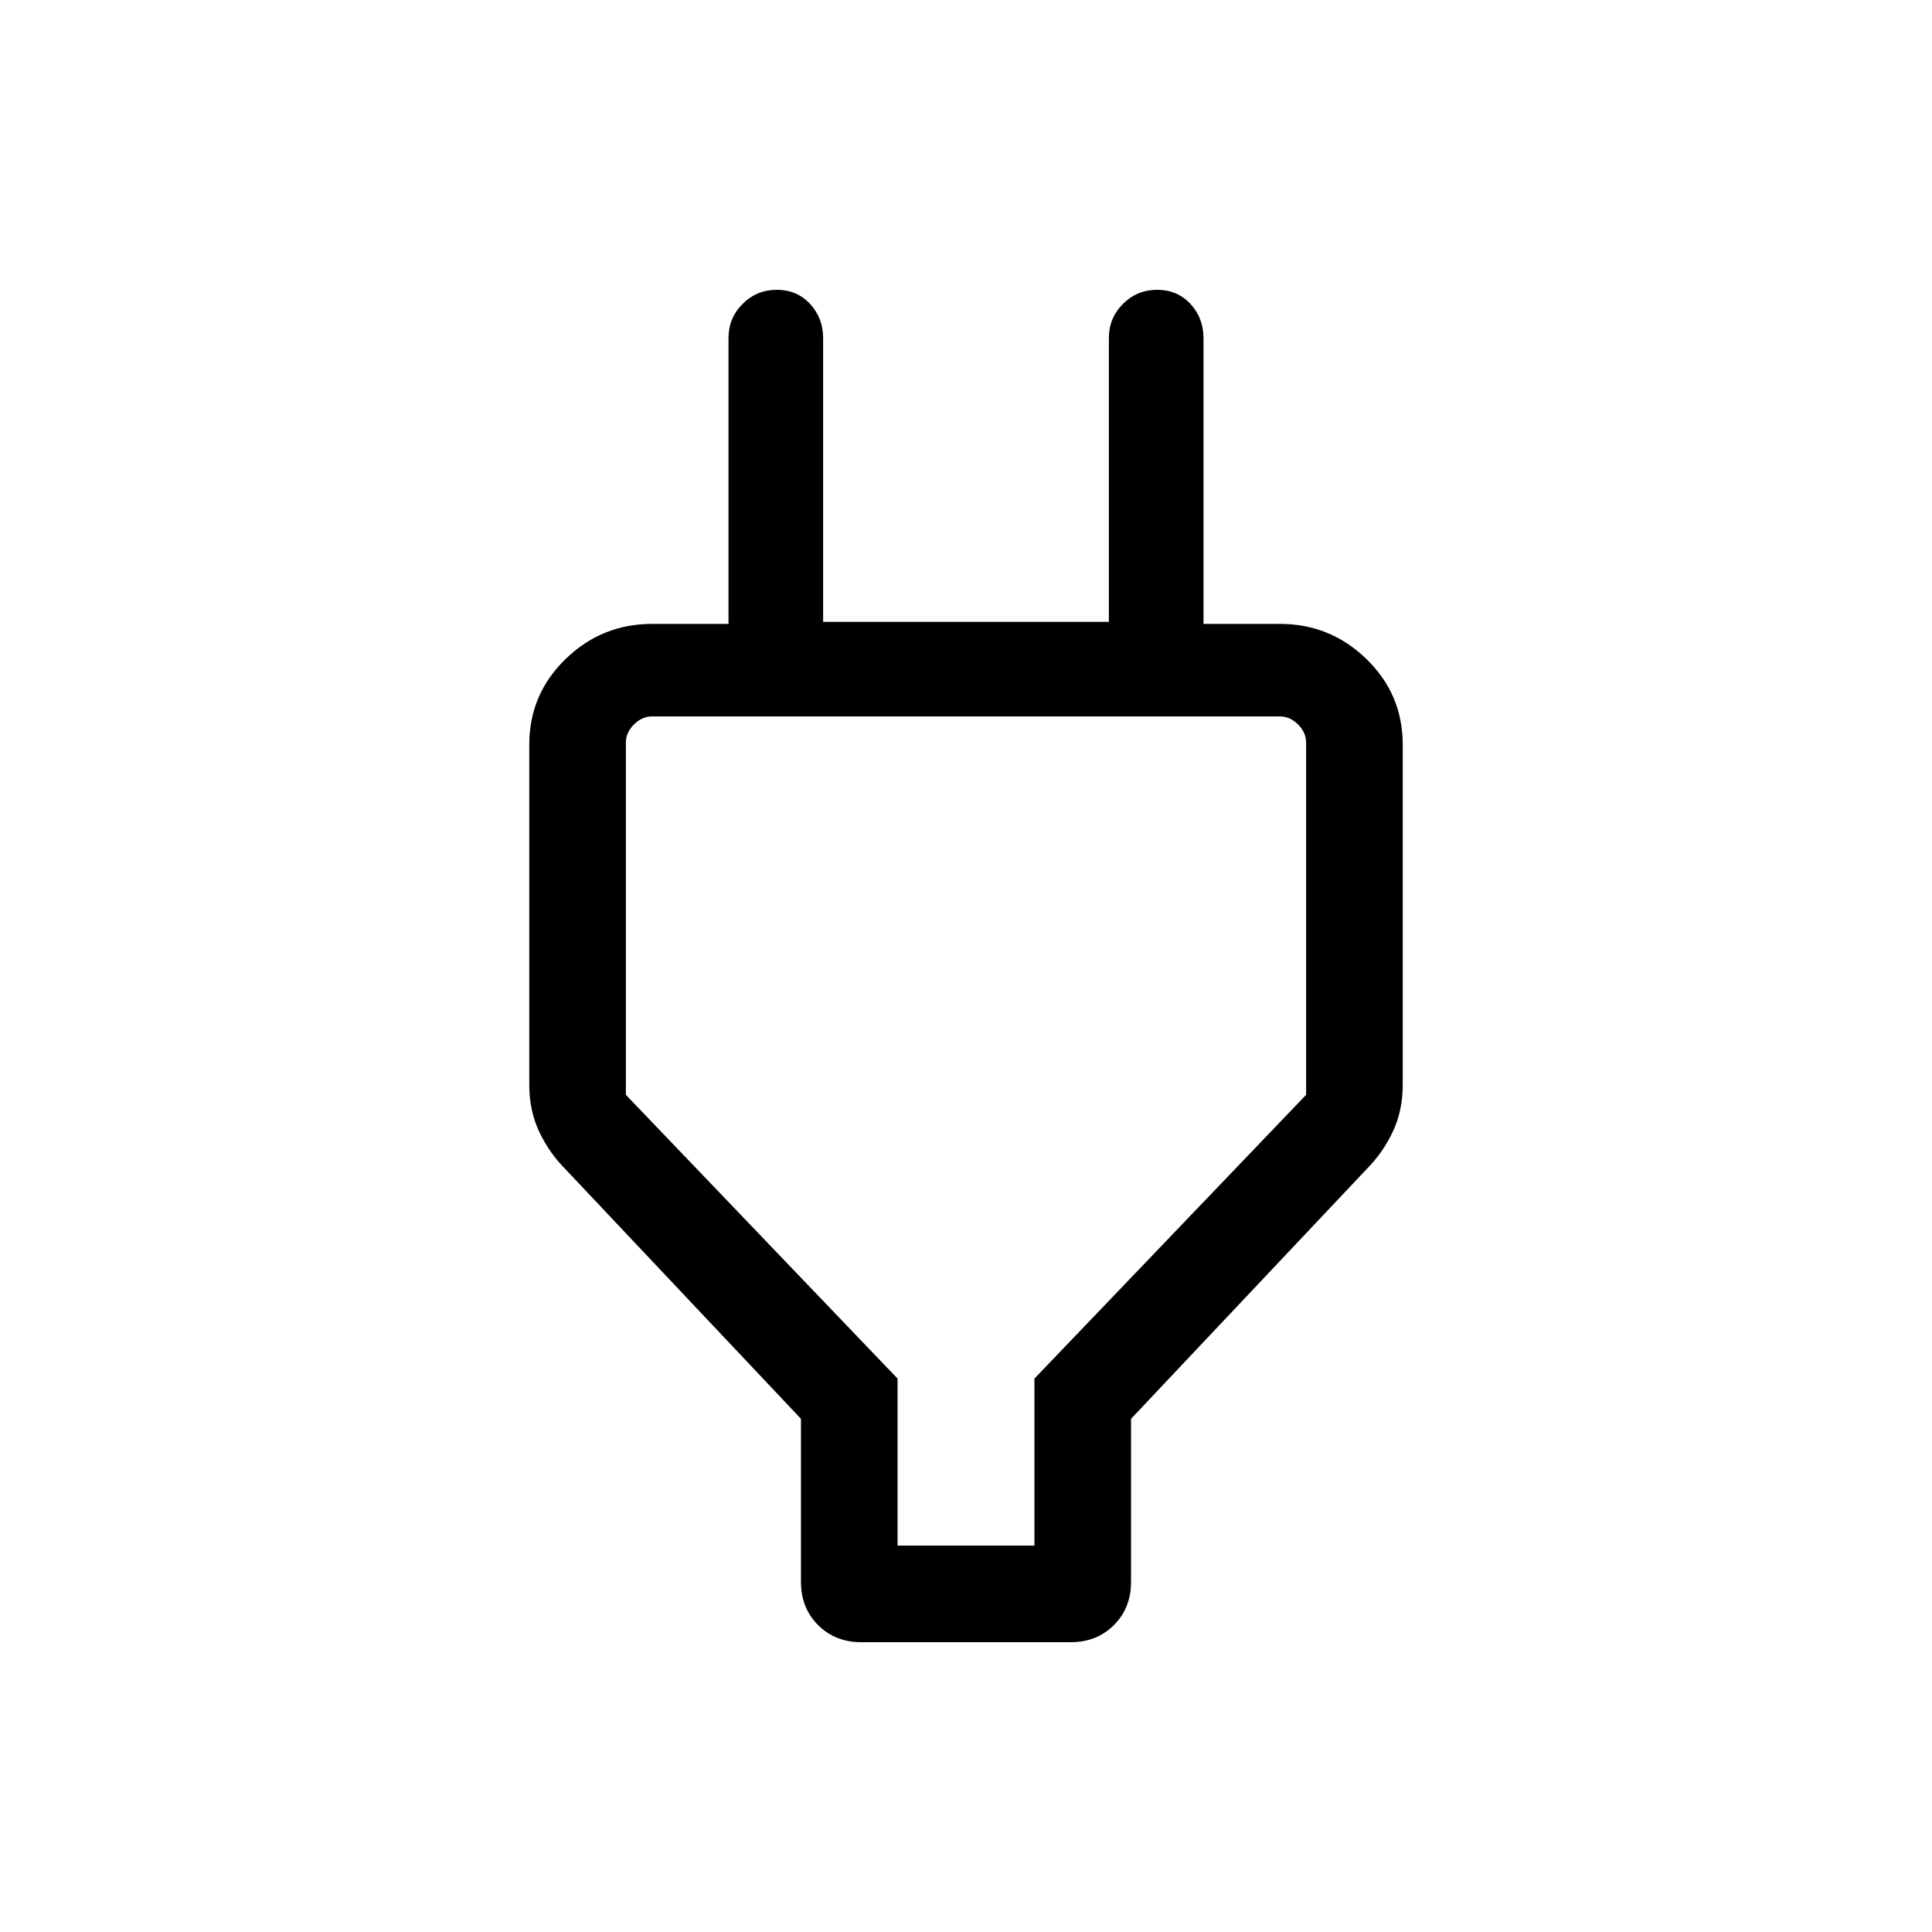 <svg xmlns="http://www.w3.org/2000/svg" height="40" width="40"><path d="M18.583 32h2.834v-3.458l5.625-5.875v-7.292q0-.208-.167-.375t-.375-.167h-13q-.208 0-.375.167t-.167.375v7.292l5.625 5.875Zm-2-2.625-4.875-5.167q-.333-.333-.541-.77-.209-.438-.209-.98v-7.041q0-1.042.75-1.771.75-.729 1.792-.729h2.583l-1 .958V7q0-.417.292-.708.292-.292.708-.292.417 0 .688.292.271.291.271.708v5.875h5.916V7q0-.417.292-.708.292-.292.708-.292.417 0 .688.292.271.291.271.708v6.875l-.959-.958H26.5q1.042 0 1.792.729t.75 1.771v7.041q0 .542-.209.98-.208.437-.541.77l-4.875 5.167v3.375q0 .542-.355.896-.354.354-.895.354h-4.334q-.541 0-.895-.354-.355-.354-.355-.896ZM20 23.417Z"/></svg>